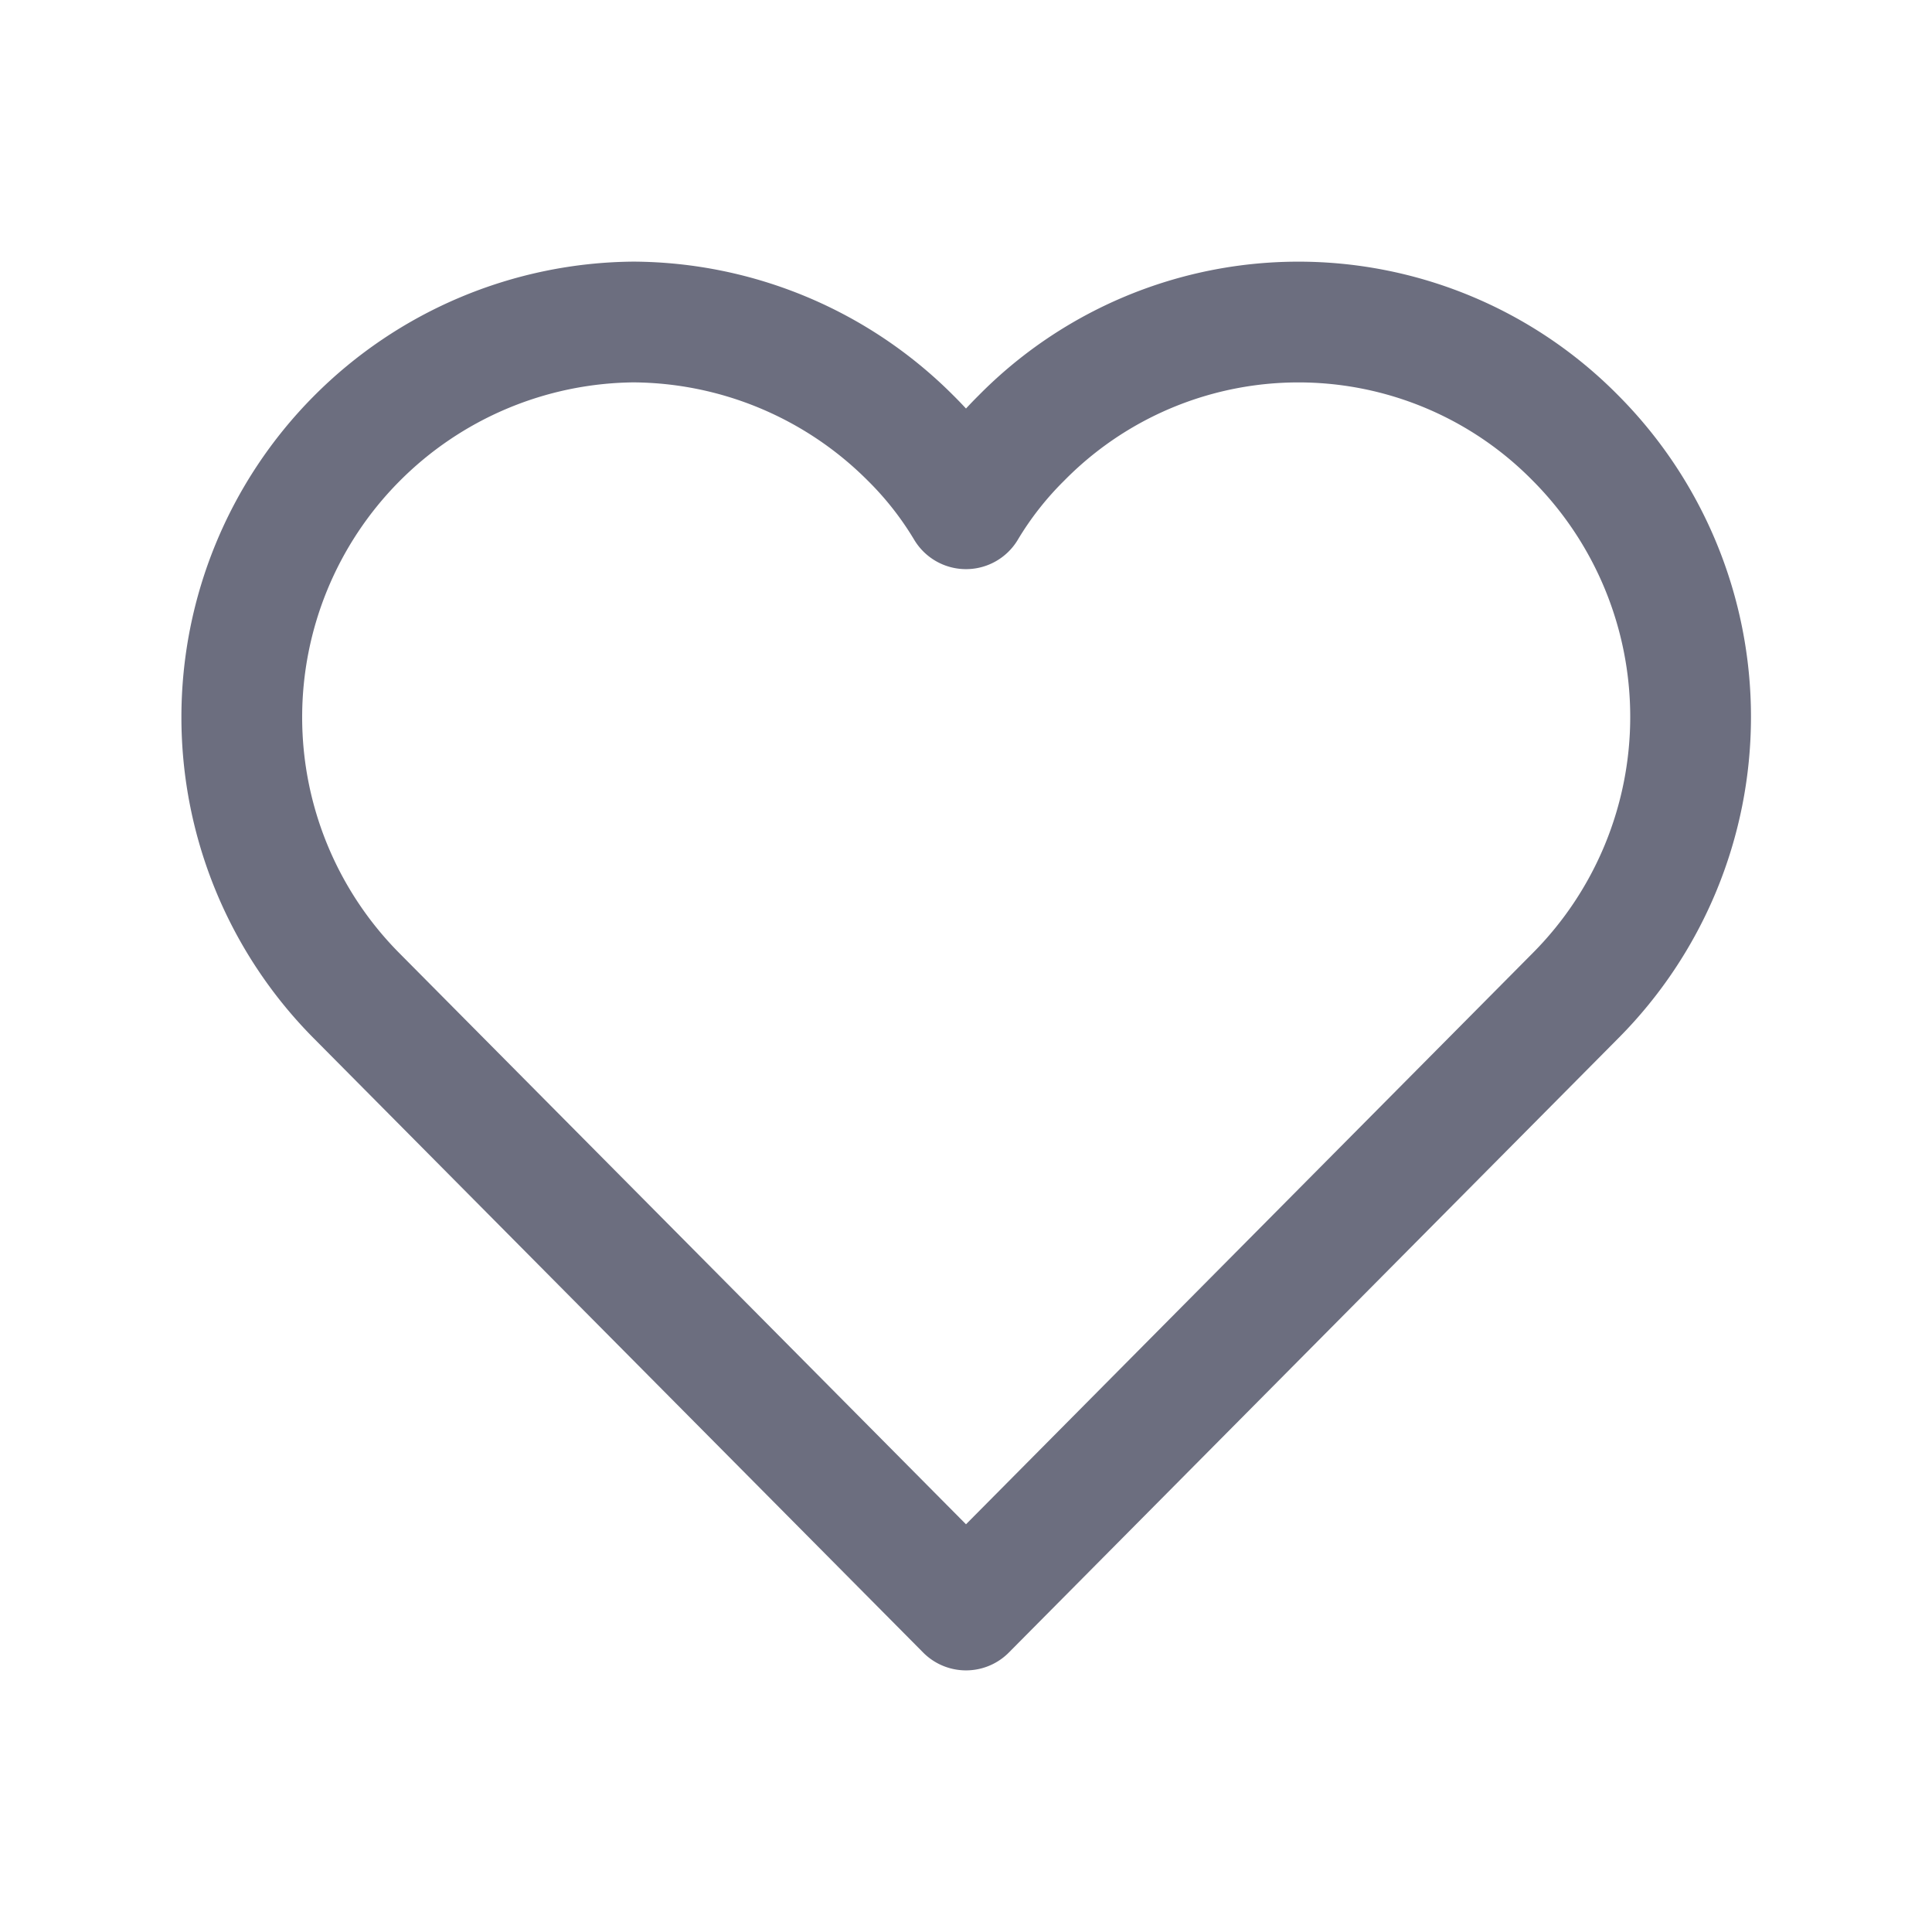 <svg class="icon line" width="24" height="24" id="favorite" xmlns="http://www.w3.org/2000/svg" viewBox="0 0 24 24"><path d="M19.57,5.44a4.91,4.91,0,0,1,0,6.93L12,20,4.43,12.37A4.91,4.91,0,0,1,7.87,4a4.9,4.9,0,0,1,3.44,1.44,4.46,4.46,0,0,1,.69.88,4.46,4.46,0,0,1,.69-.88,4.83,4.83,0,0,1,6.88,0Z" style="fill: none; stroke: #6C6E7F; stroke-linecap: round; stroke-linejoin: round; stroke-width: 1.5;"></path></svg>

